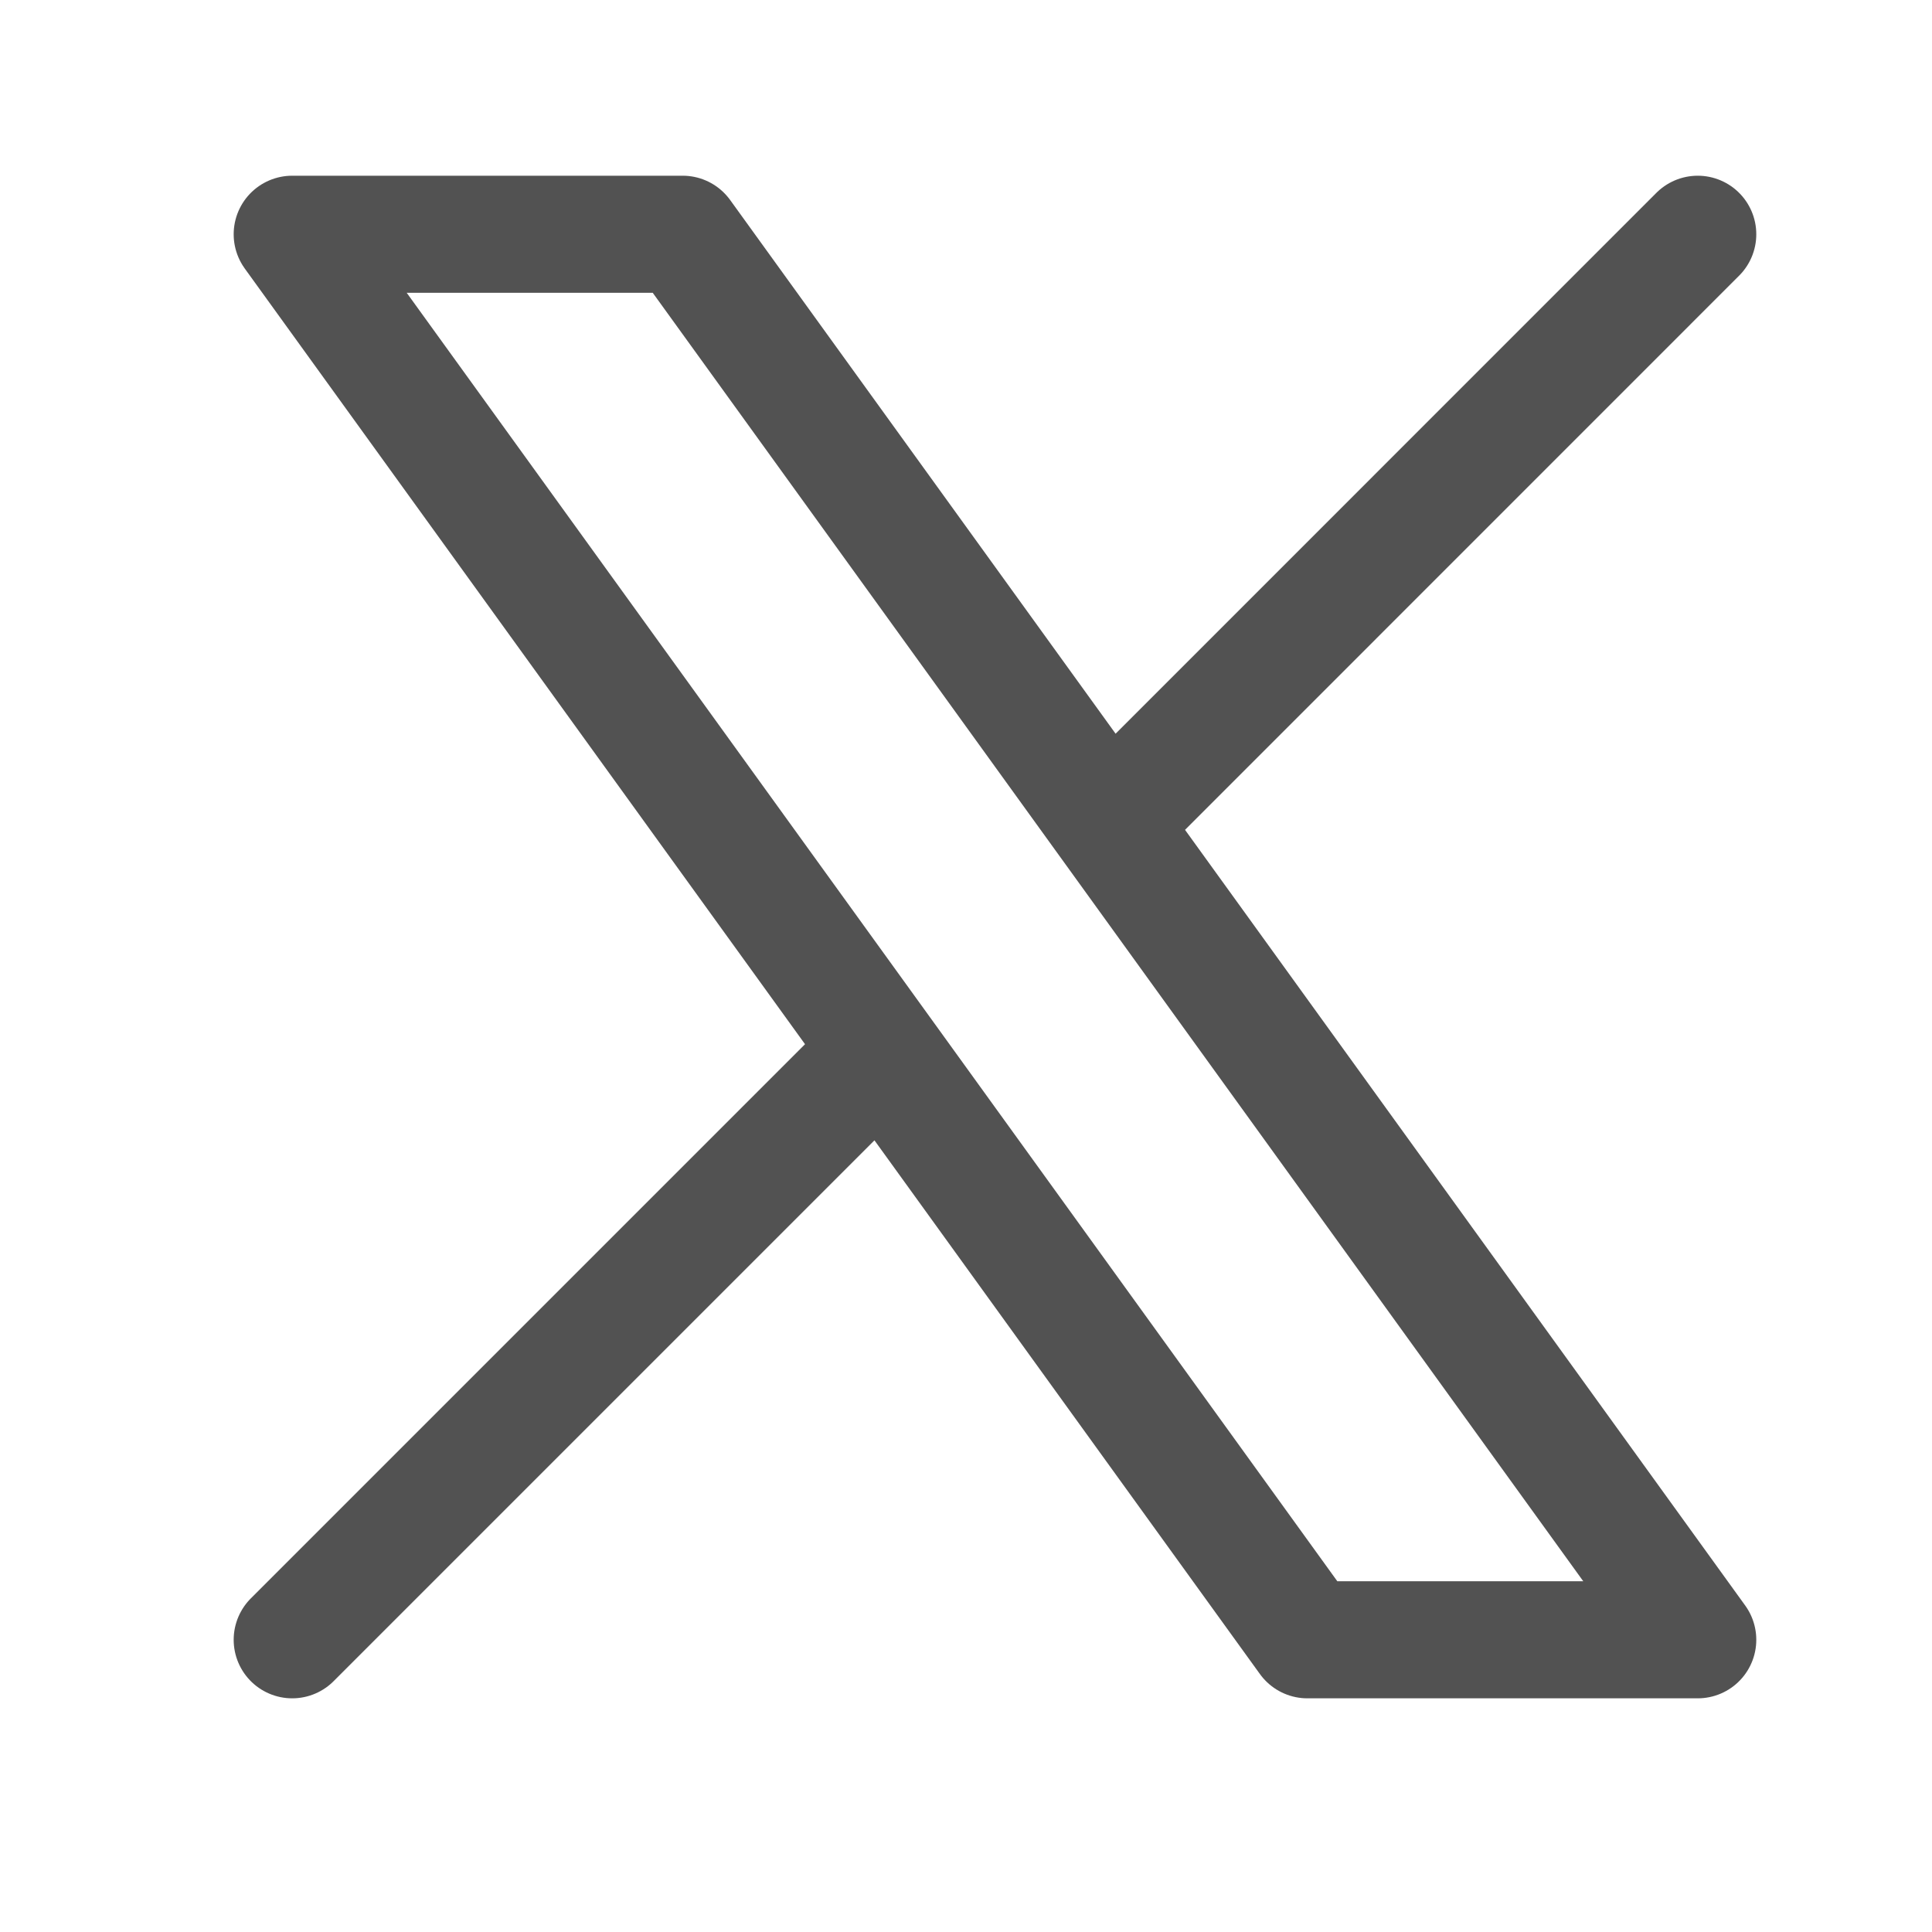 <svg width="20" height="20" viewBox="0 0 20 20" fill="none" xmlns="http://www.w3.org/2000/svg">
<path d="M3.025 16.975L9.127 10.873M9.127 10.873L3.025 2.425H7.067L11.474 8.527M9.127 10.873L13.534 16.975H17.575L11.474 8.527M17.575 2.425L11.474 8.527" stroke="#020202" stroke-opacity="0.68" stroke-width="1.212" stroke-linecap="round" stroke-linejoin="round"/>
</svg>
